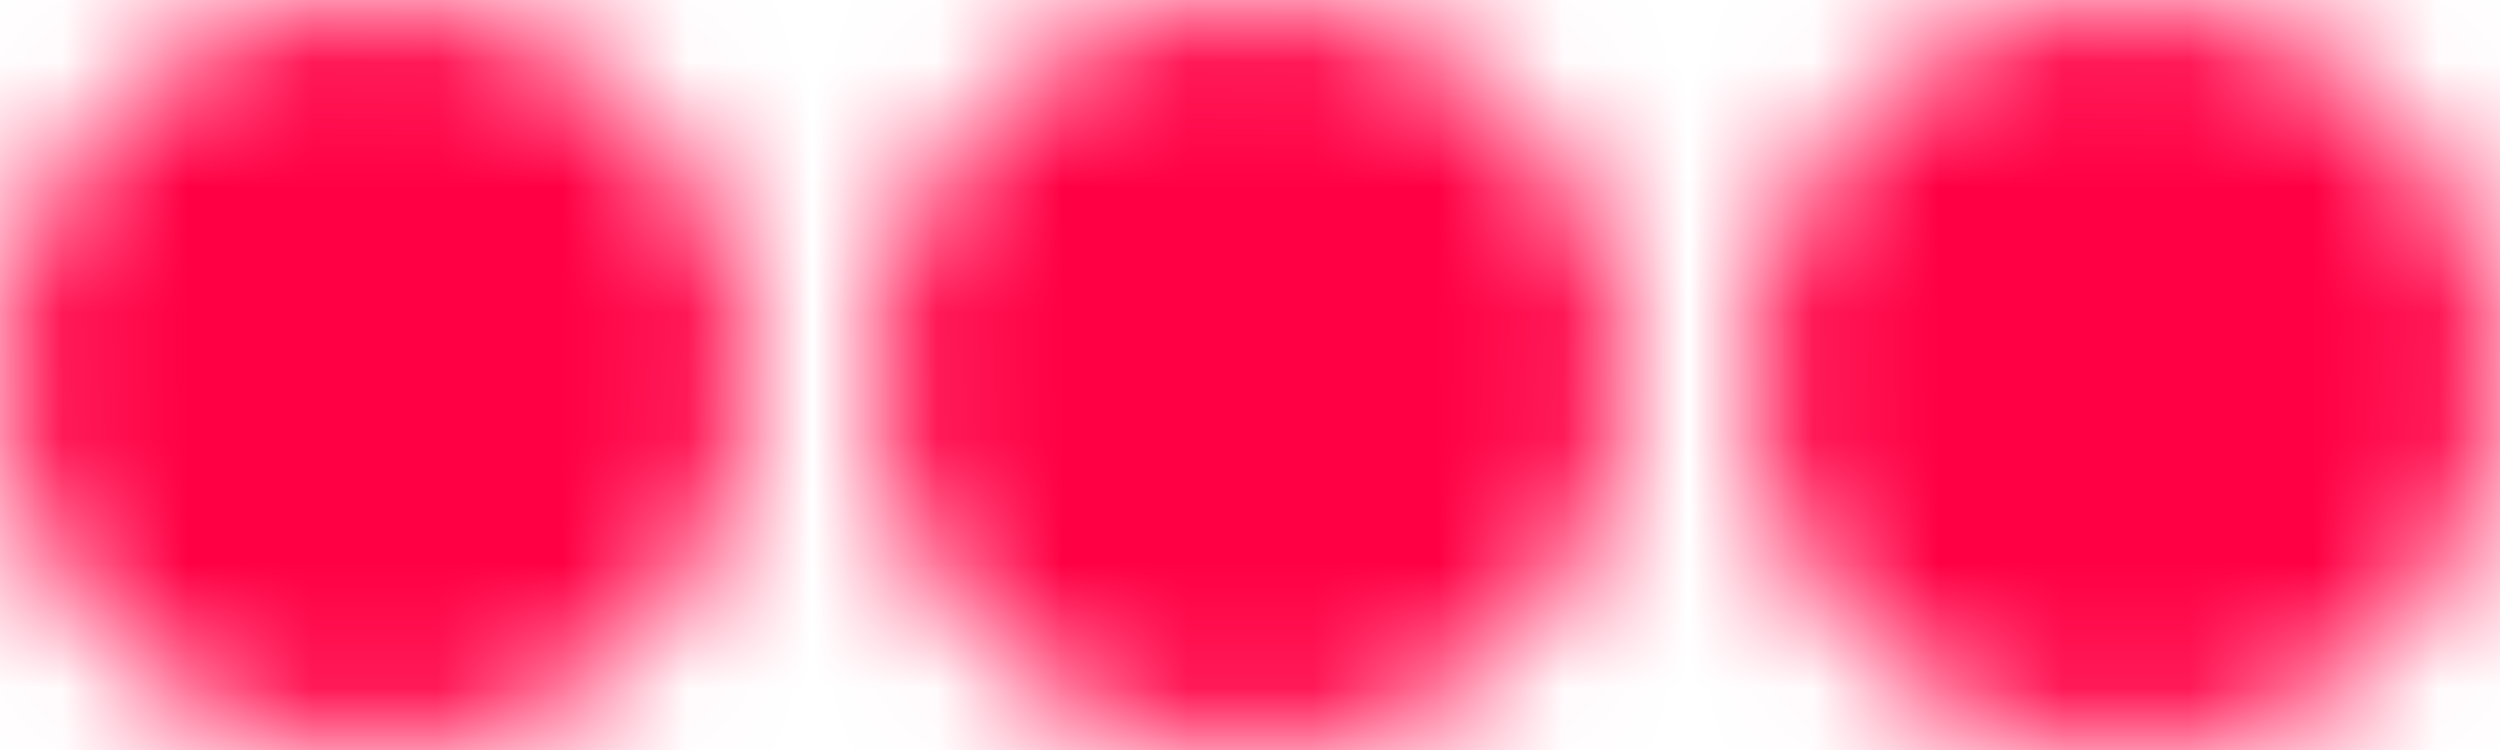 <?xml version="1.0" encoding="UTF-8"?>
<svg width="20px" height="6px" viewBox="0 0 20 6" version="1.1" xmlns="http://www.w3.org/2000/svg" xmlns:xlink="http://www.w3.org/1999/xlink" class="menu">
    <defs>
        <path d="M3,6 C1.343,6 0,4.657 0,3 C0,1.343 1.343,0 3,0 C4.657,0 6,1.343 6,3 C6,4.657 4.657,6 3,6 Z M10,6 C8.343,6 7,4.657 7,3 C7,1.343 8.343,0 10,0 C11.657,0 13,1.343 13,3 C13,4.657 11.657,6 10,6 Z M17,6 C15.343,6 14,4.657 14,3 C14,1.343 15.343,0 17,0 C18.657,0 20,1.343 20,3 C20,4.657 18.657,6 17,6 Z" id="path-1"></path>
    </defs>
    <g class="dots">
				<mask id="mask-1" fill="white">
						<use xlink:href="#path-1"></use>
				</mask>
				<polygon fill="#FF0044" fill-rule="nonzero" mask="url(#mask-1)" points="0 0 20 0 20 6 0 6"></polygon>
    </g>
</svg>

